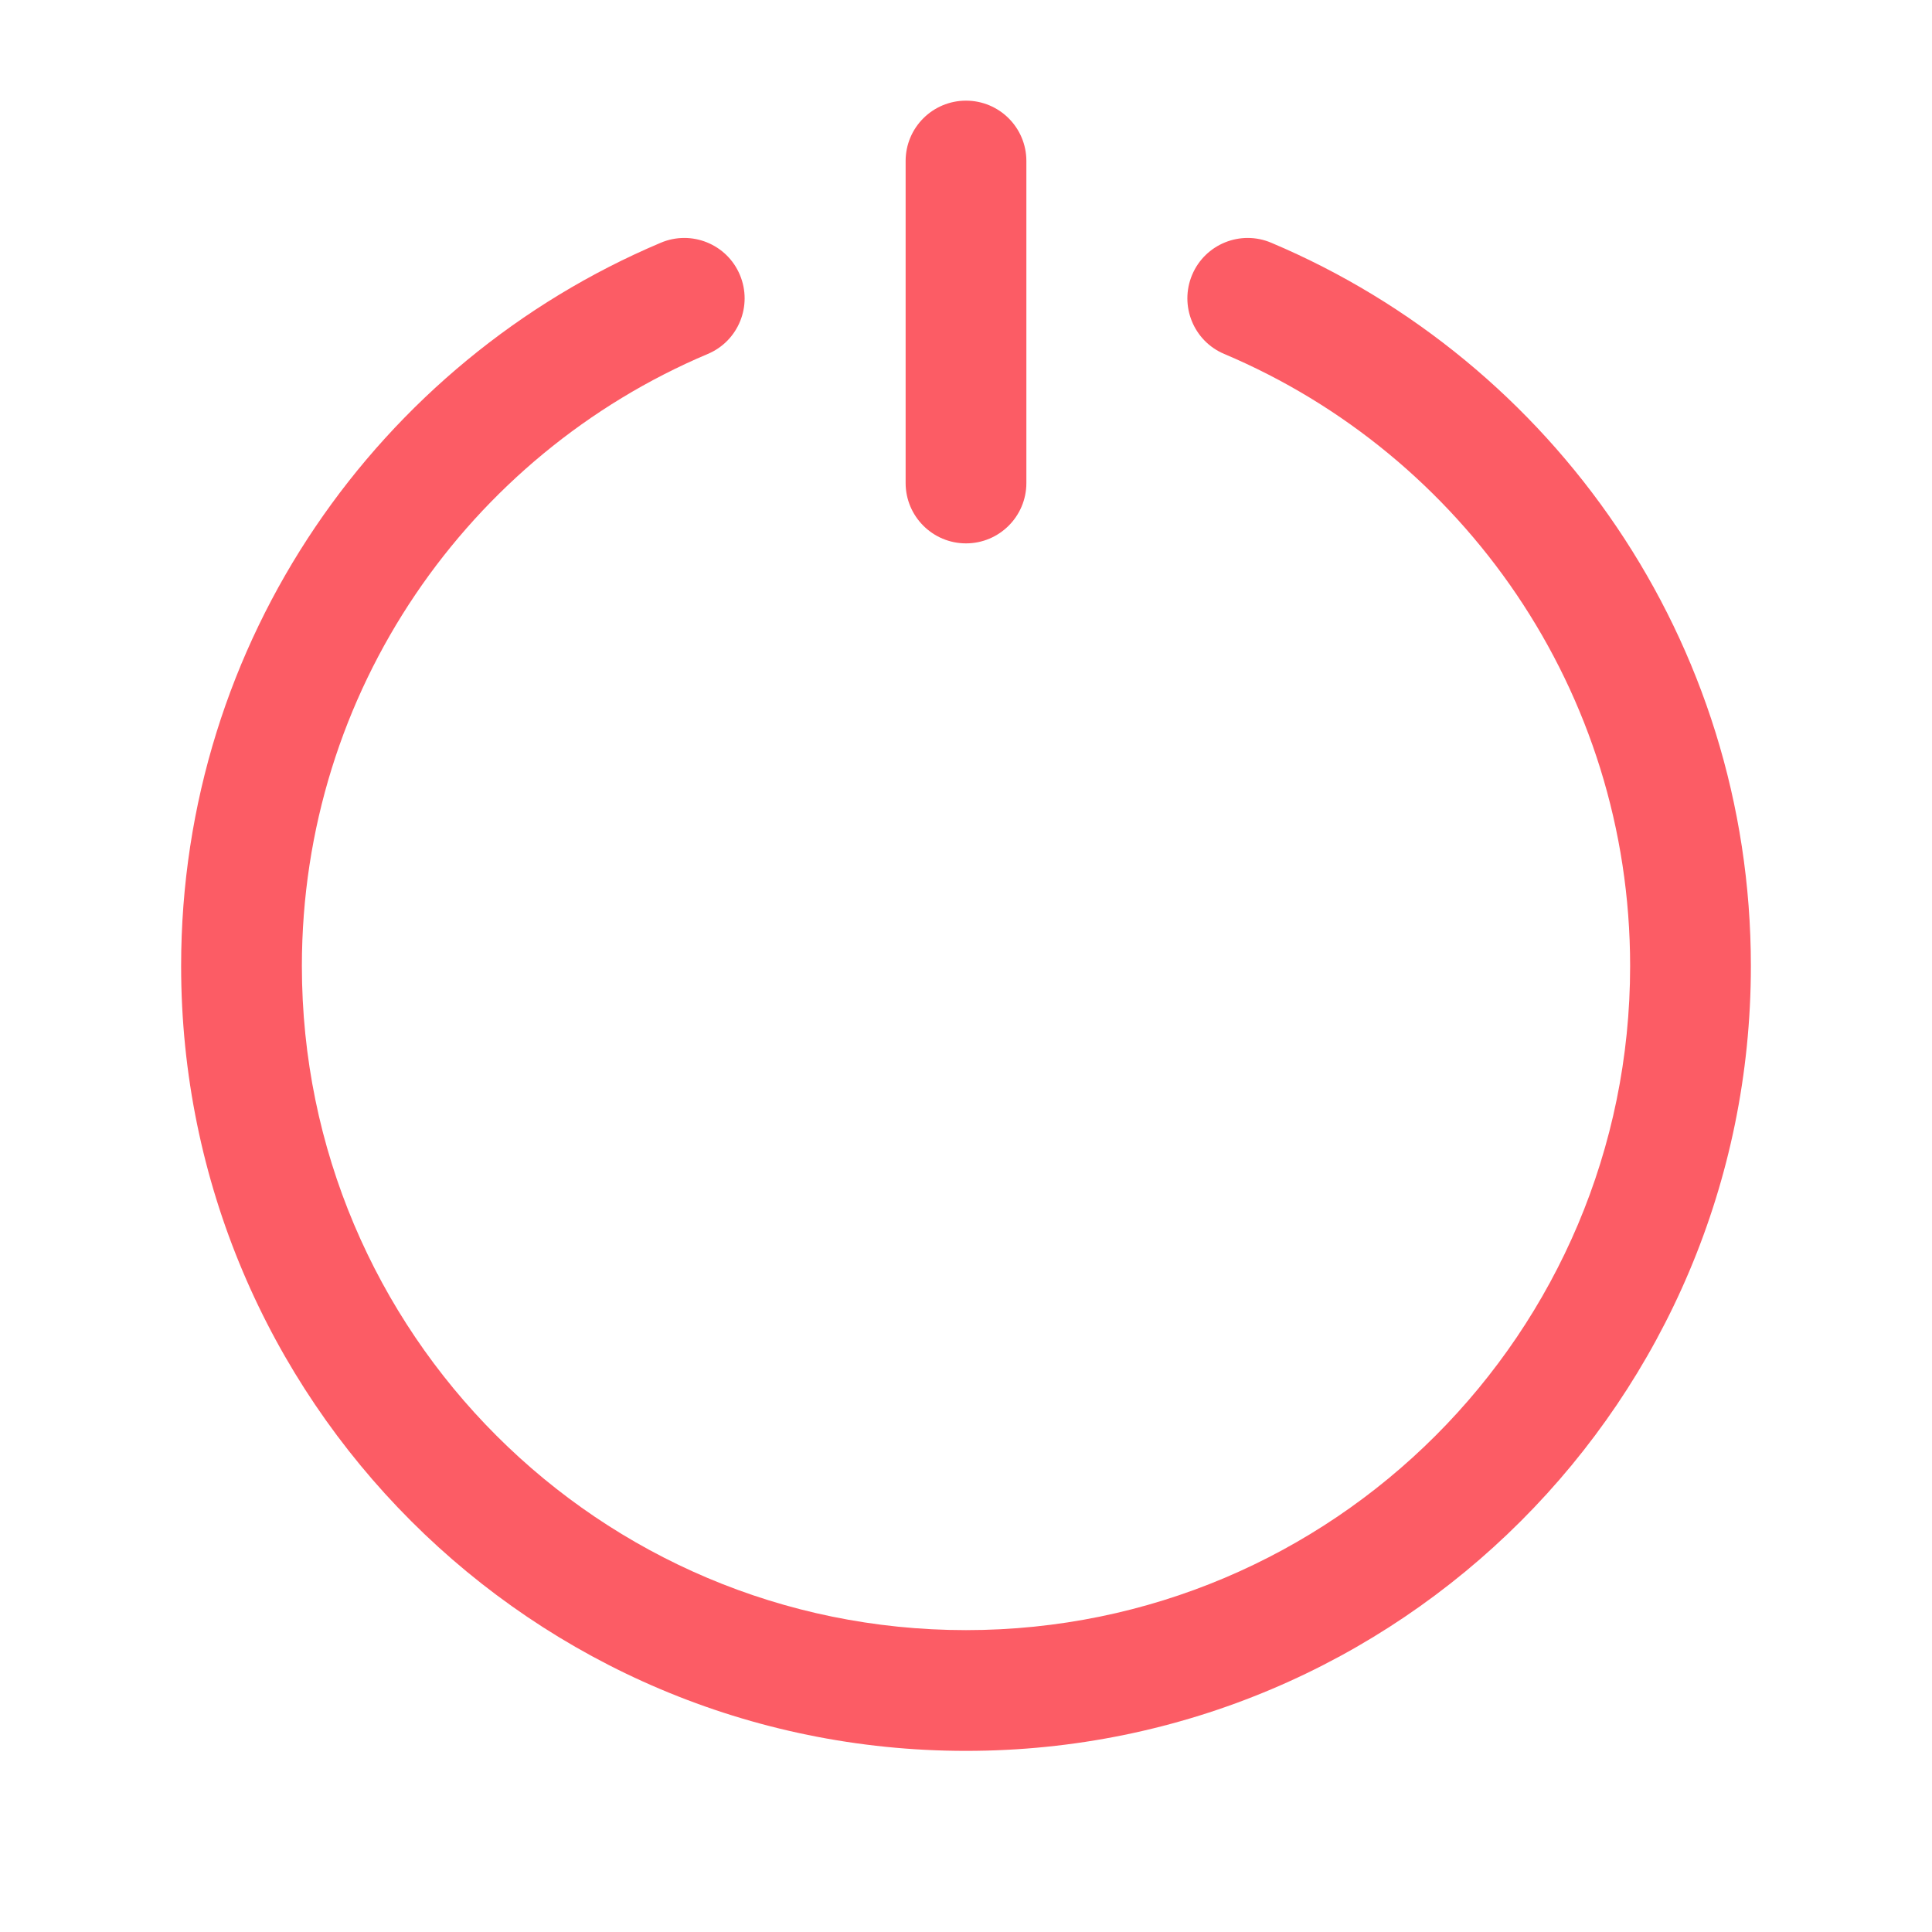 <svg width="20" height="20" viewBox="0 0 20 20" fill="none" xmlns="http://www.w3.org/2000/svg">
<path d="M10.625 1.667C10.625 1.321 10.345 1.042 10 1.042C9.655 1.042 9.375 1.321 9.375 1.667V5C9.375 5.345 9.655 5.625 10 5.625C10.345 5.625 10.625 5.345 10.625 5V1.667Z" fill="#FC5C65"/>
<path d="M7.327 3.664C7.645 3.53 7.793 3.163 7.659 2.845C7.525 2.527 7.158 2.378 6.84 2.513C3.924 3.745 1.875 6.632 1.875 10C1.875 14.487 5.513 18.125 10 18.125C14.487 18.125 18.125 14.487 18.125 10C18.125 6.632 16.076 3.745 13.16 2.513C12.842 2.378 12.475 2.527 12.341 2.845C12.207 3.163 12.355 3.53 12.673 3.664C15.143 4.708 16.875 7.152 16.875 10C16.875 13.797 13.797 16.875 10 16.875C6.203 16.875 3.125 13.797 3.125 10C3.125 7.152 4.856 4.708 7.327 3.664Z" fill="#FC5C65"/>
</svg>
